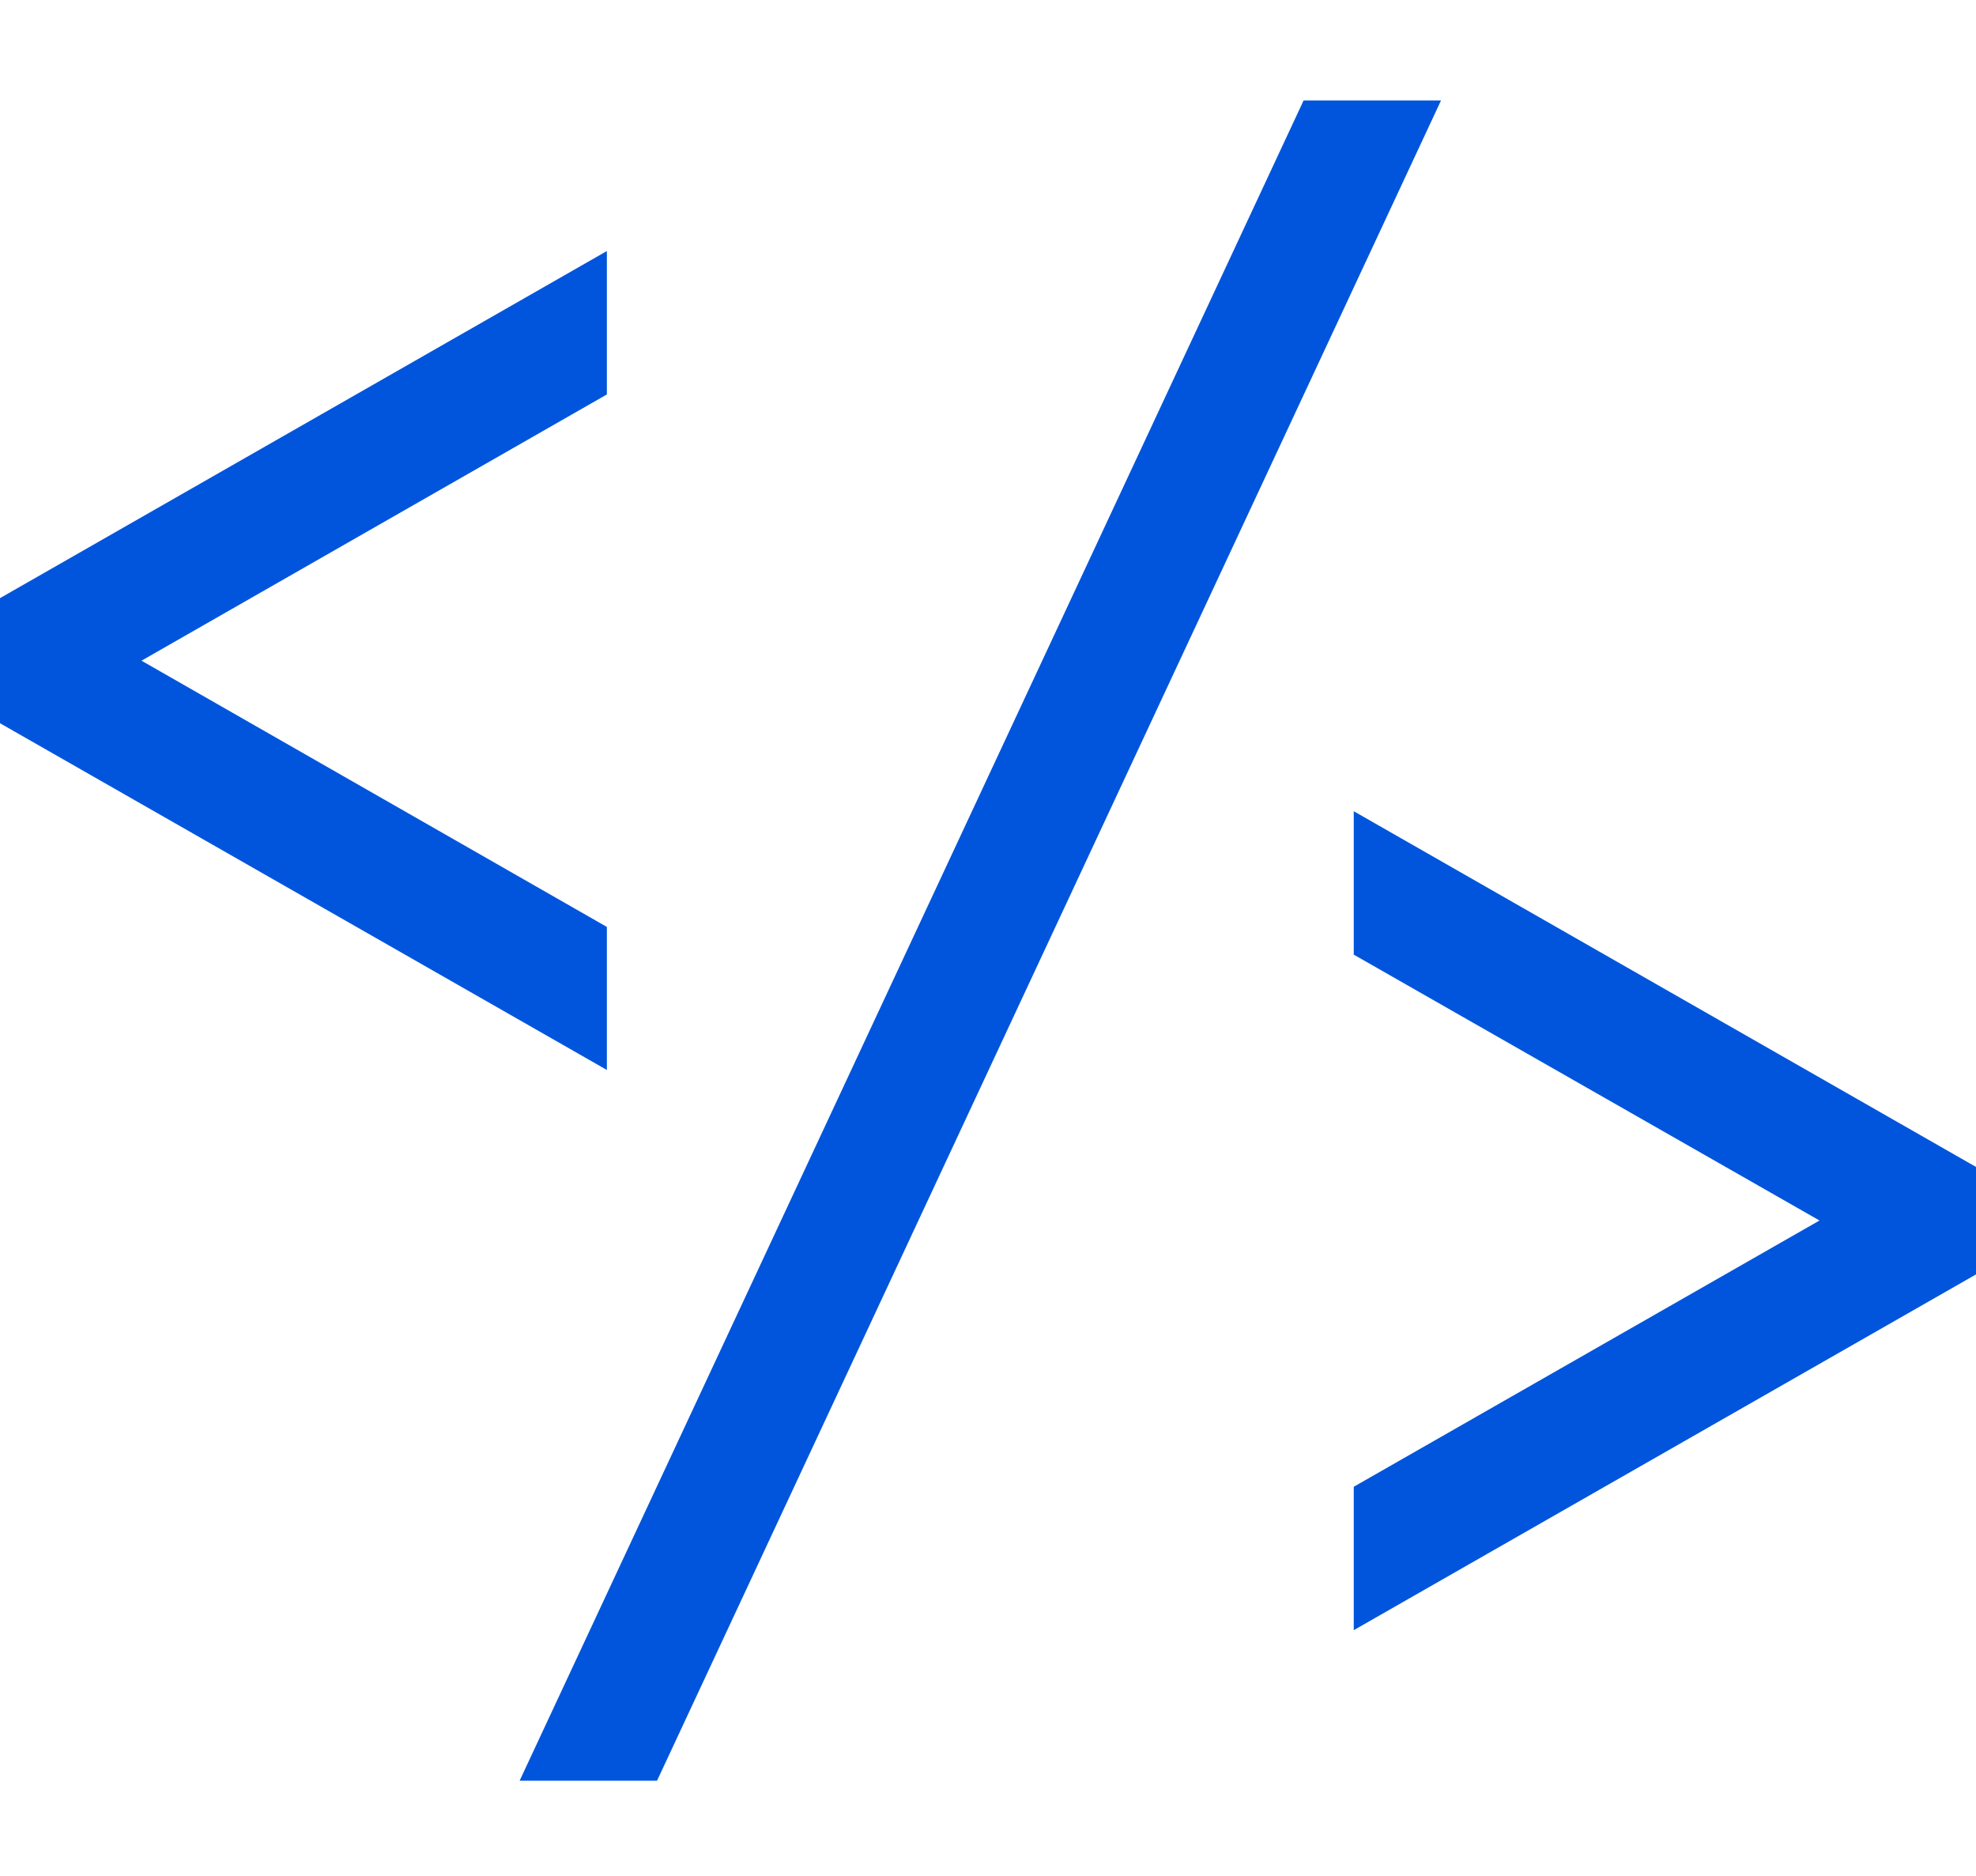 <svg fill="none" height="56" viewBox="0 0 59 56" width="59" xmlns="http://www.w3.org/2000/svg"><g fill="#0055dc"><path d="m18.12 27.671-13.895-7.948 13.895-7.948v-4.281l-18.12 10.362v3.734l18.12 10.351z"/><path d="m40.421 24.217v4.281l13.906 7.937-13.906 7.948v4.281l18.579-10.62v-3.208z"/><path d="m38.923 3-23.408 50.158h4.103l23.408-50.158z"/></g></svg>